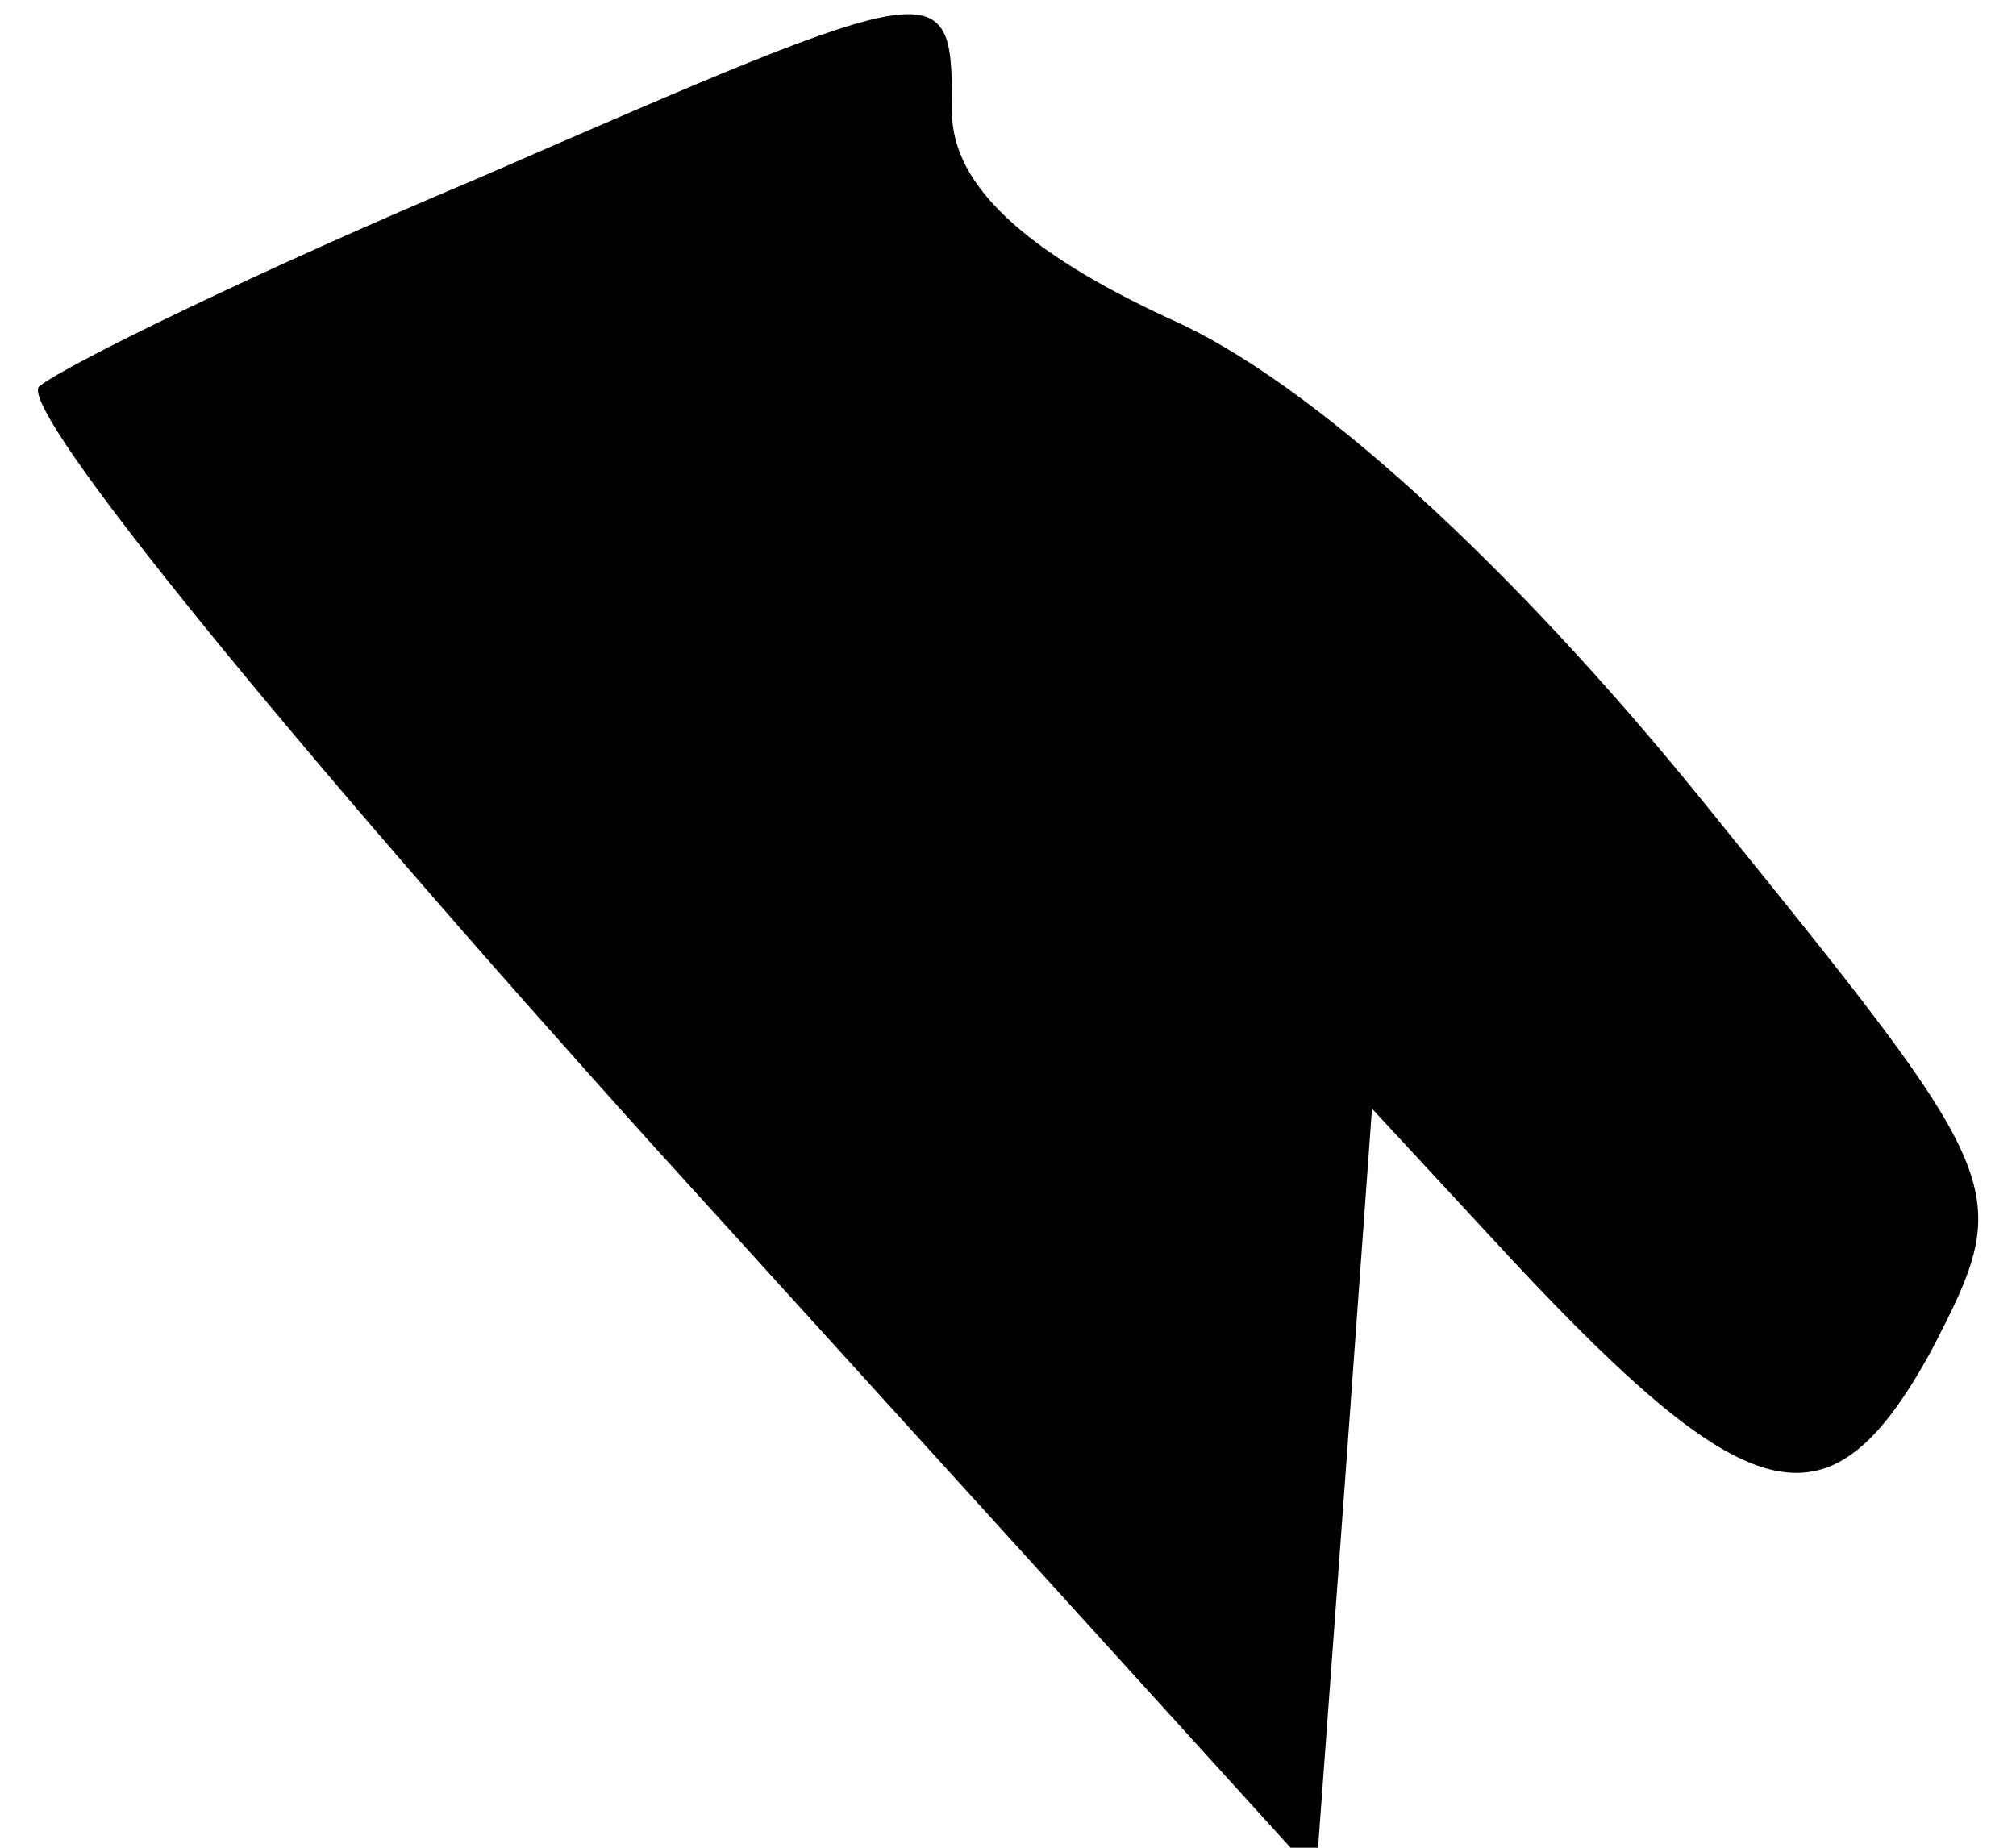 <?xml version="1.0" standalone="no"?>
<!DOCTYPE svg PUBLIC "-//W3C//DTD SVG 20010904//EN"
 "http://www.w3.org/TR/2001/REC-SVG-20010904/DTD/svg10.dtd">
<svg version="1.0" xmlns="http://www.w3.org/2000/svg"
 width="36pt" height="33pt" viewBox="0 0 36 33"
 preserveAspectRatio="xMidYMid meet">
<g transform="translate(0,33) scale(0.1,-0.1)"
fill="#000000" stroke="none">
<path fill="#000000" stroke="none" d="M85 298 c-38 -16 -73 -33 -78 -37 -4
-4 46 -65 110 -136 l118 -130 5 68 5 69 25 -27 c43 -46 57 -49 75 -16 15 29
14 30 -41 98 -34 42 -70 75 -95 86 -26 12 -39 24 -39 37 0 25 0 25 -85 -12z"/>
</g>
</svg>

